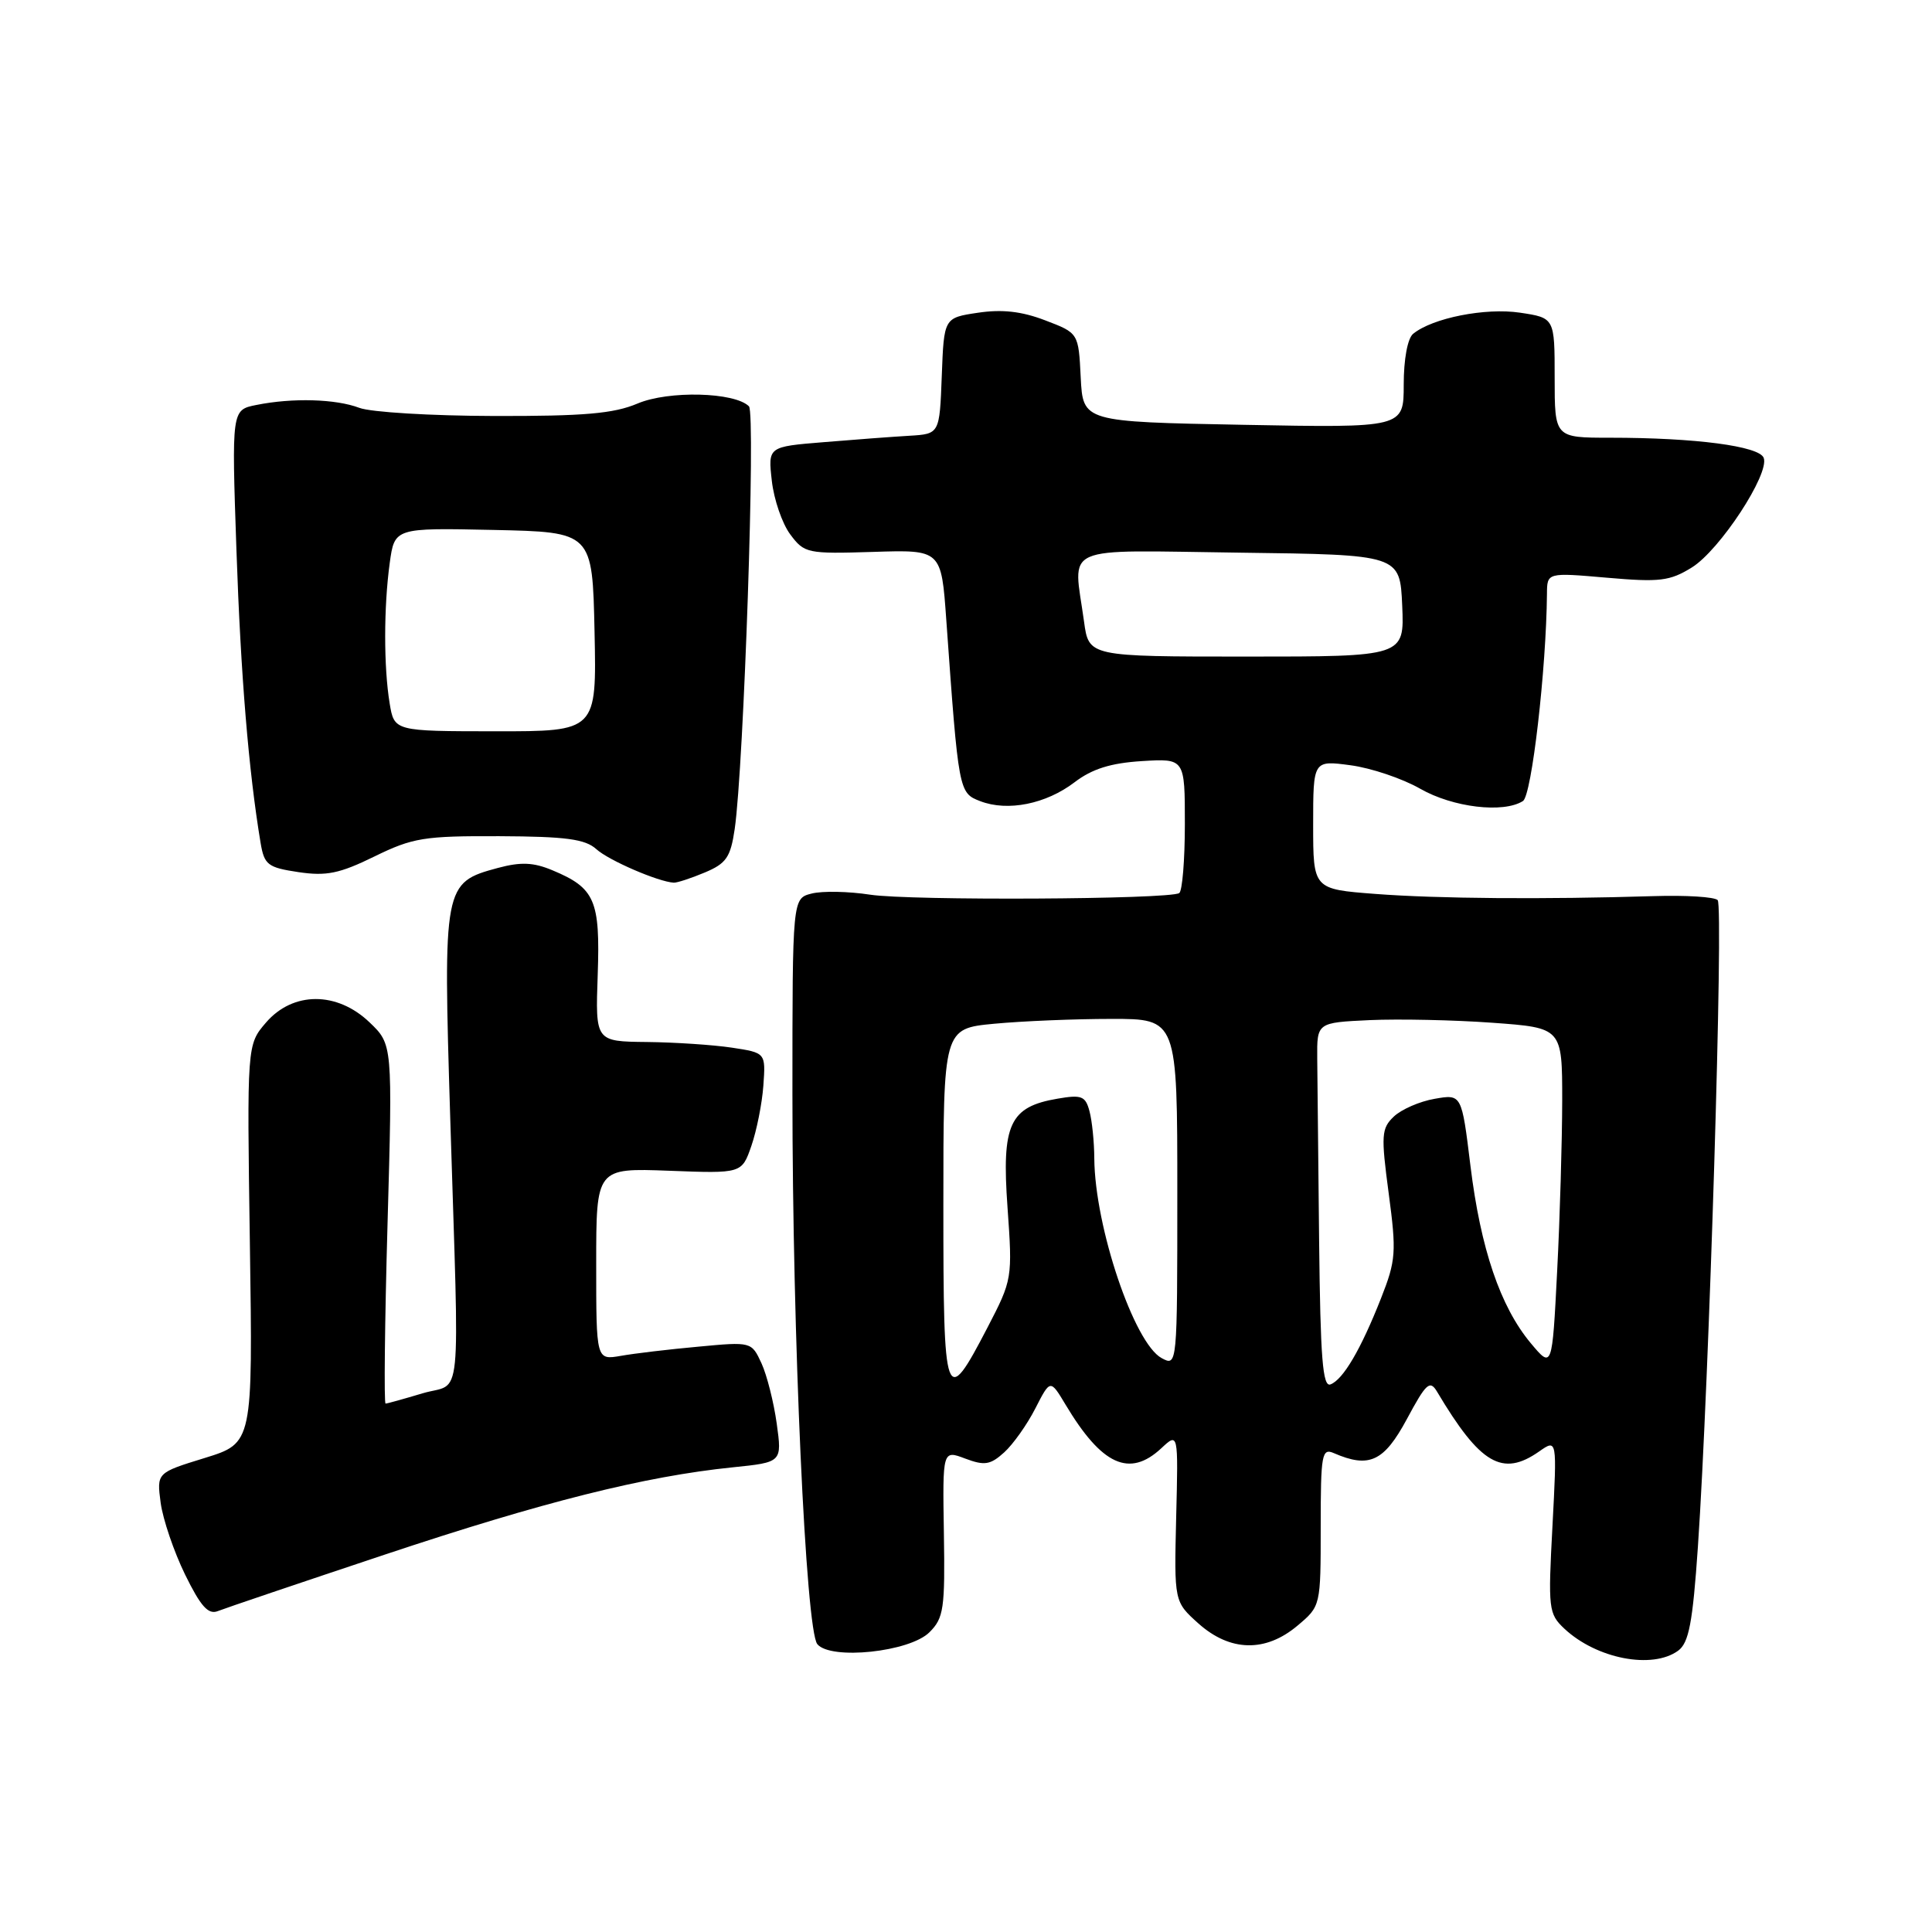 <?xml version="1.0" encoding="UTF-8" standalone="no"?>
<!DOCTYPE svg PUBLIC "-//W3C//DTD SVG 1.1//EN" "http://www.w3.org/Graphics/SVG/1.1/DTD/svg11.dtd" >
<svg xmlns="http://www.w3.org/2000/svg" xmlns:xlink="http://www.w3.org/1999/xlink" version="1.1" viewBox="0 0 256 256">
 <g >
 <path fill="currentColor"
d=" M 222.37 218.72 C 223.78 217.68 224.29 215.04 224.98 204.97 C 226.46 183.38 228.40 120.07 227.60 119.27 C 227.18 118.84 223.39 118.61 219.17 118.74 C 204.56 119.19 190.46 119.08 182.25 118.45 C 174.00 117.82 174.00 117.82 174.00 109.28 C 174.00 100.74 174.00 100.74 178.95 101.40 C 181.67 101.76 185.83 103.16 188.20 104.52 C 192.52 106.99 199.21 107.79 201.80 106.14 C 202.96 105.41 204.89 88.67 204.98 78.68 C 205.00 75.86 205.00 75.86 212.93 76.55 C 219.92 77.16 221.26 77.00 224.18 75.19 C 227.88 72.90 234.51 62.78 233.70 60.67 C 233.11 59.11 224.63 58.00 213.35 58.00 C 206.00 58.00 206.00 58.00 206.00 50.06 C 206.00 42.12 206.00 42.12 201.40 41.43 C 196.83 40.75 189.82 42.13 187.25 44.23 C 186.51 44.83 186.00 47.60 186.00 50.97 C 186.00 56.69 186.00 56.69 164.75 56.29 C 143.50 55.89 143.50 55.89 143.20 50.01 C 142.91 44.13 142.91 44.13 138.50 42.45 C 135.38 41.25 132.77 40.96 129.58 41.44 C 125.08 42.11 125.08 42.11 124.79 49.81 C 124.50 57.50 124.50 57.50 120.50 57.74 C 118.30 57.87 113.18 58.25 109.13 58.59 C 101.76 59.19 101.76 59.19 102.27 63.71 C 102.55 66.20 103.65 69.40 104.72 70.82 C 106.58 73.32 106.98 73.40 115.69 73.13 C 124.73 72.84 124.73 72.84 125.39 82.17 C 127.02 104.98 127.04 105.06 129.89 106.16 C 133.53 107.56 138.60 106.54 142.39 103.65 C 144.71 101.88 147.17 101.11 151.30 100.85 C 157.00 100.50 157.00 100.50 157.00 109.19 C 157.00 113.97 156.66 118.09 156.25 118.34 C 154.88 119.18 120.58 119.36 115.30 118.55 C 112.45 118.11 108.96 118.04 107.55 118.40 C 105.00 119.04 105.00 119.04 105.00 145.01 C 105.00 177.00 106.77 215.99 108.30 217.86 C 110.07 220.00 120.55 218.90 123.16 216.28 C 125.05 214.40 125.23 213.15 125.07 203.17 C 124.89 192.13 124.89 192.13 127.90 193.27 C 130.46 194.23 131.22 194.11 133.06 192.45 C 134.24 191.38 136.10 188.76 137.19 186.62 C 139.17 182.75 139.17 182.75 141.19 186.12 C 146.00 194.16 149.66 195.83 153.88 191.90 C 156.13 189.80 156.13 189.80 155.85 201.02 C 155.58 212.23 155.58 212.23 158.80 215.12 C 163.00 218.87 167.69 218.97 171.92 215.41 C 175.00 212.82 175.00 212.82 175.00 202.30 C 175.00 192.66 175.15 191.85 176.75 192.55 C 181.43 194.58 183.38 193.67 186.41 188.05 C 188.98 183.26 189.47 182.82 190.42 184.41 C 196.14 194.02 199.07 195.74 203.94 192.33 C 206.32 190.66 206.32 190.66 205.71 202.20 C 205.12 213.21 205.19 213.83 207.29 215.81 C 211.55 219.80 218.94 221.23 222.37 218.72 Z  M 51.00 205.99 C 71.97 199.00 85.43 195.62 97.07 194.43 C 103.63 193.76 103.63 193.76 102.92 188.63 C 102.53 185.81 101.62 182.21 100.90 180.64 C 99.58 177.79 99.56 177.78 92.54 178.44 C 88.67 178.79 84.04 179.34 82.25 179.66 C 79.00 180.22 79.00 180.22 79.00 167.49 C 79.00 154.77 79.00 154.77 88.64 155.13 C 98.29 155.50 98.29 155.50 99.56 151.84 C 100.26 149.82 100.98 146.22 101.15 143.84 C 101.46 139.50 101.46 139.50 96.98 138.82 C 94.52 138.45 89.44 138.11 85.70 138.07 C 78.89 138.00 78.89 138.00 79.20 129.16 C 79.54 119.28 78.84 117.67 73.21 115.32 C 70.68 114.26 69.02 114.19 65.96 115.01 C 58.77 116.95 58.71 117.27 59.66 148.21 C 60.87 187.41 61.31 183.04 56.00 184.62 C 53.52 185.36 51.32 185.98 51.09 185.98 C 50.87 185.99 50.98 175.29 51.35 162.20 C 52.02 138.39 52.02 138.39 48.97 135.47 C 44.66 131.34 38.82 131.35 35.25 135.49 C 32.72 138.43 32.72 138.43 33.11 164.83 C 33.50 191.22 33.50 191.22 27.13 193.19 C 20.76 195.15 20.76 195.15 21.29 199.14 C 21.59 201.33 23.04 205.60 24.52 208.63 C 26.59 212.85 27.59 213.98 28.86 213.48 C 29.76 213.12 39.72 209.75 51.00 205.99 Z  M 93.39 115.61 C 96.23 114.42 96.80 113.60 97.35 109.86 C 98.56 101.54 100.15 54.75 99.24 53.84 C 97.35 51.95 88.58 51.73 84.48 53.47 C 81.32 54.81 77.39 55.15 65.43 55.12 C 57.13 55.10 49.12 54.62 47.61 54.04 C 44.49 52.86 38.78 52.69 33.97 53.66 C 30.69 54.31 30.69 54.31 31.33 72.91 C 31.90 89.52 32.95 102.22 34.53 111.69 C 35.02 114.60 35.48 114.95 39.54 115.56 C 43.24 116.11 44.98 115.76 49.61 113.49 C 54.70 111.00 56.19 110.76 66.19 110.80 C 75.00 110.84 77.54 111.18 79.02 112.52 C 80.66 114.01 87.22 116.84 89.28 116.96 C 89.71 116.98 91.56 116.38 93.39 115.61 Z  M 174.79 164.47 C 174.68 153.76 174.56 142.86 174.54 140.25 C 174.50 135.50 174.50 135.50 181.50 135.17 C 185.35 135.00 192.66 135.15 197.75 135.52 C 207.00 136.19 207.00 136.19 207.00 145.84 C 206.99 151.15 206.70 161.32 206.33 168.44 C 205.67 181.37 205.67 181.37 202.82 177.96 C 198.80 173.14 196.19 165.47 194.84 154.46 C 193.68 144.97 193.68 144.97 190.09 145.60 C 188.11 145.94 185.69 147.00 184.69 147.95 C 183.04 149.52 182.98 150.41 184.01 158.13 C 185.05 165.93 184.97 167.01 183.00 172.01 C 180.32 178.81 177.98 182.79 176.30 183.44 C 175.26 183.84 174.96 179.99 174.79 164.47 Z  M 125.00 159.73 C 125.00 136.29 125.00 136.29 131.75 135.65 C 135.46 135.30 142.44 135.01 147.25 135.01 C 156.00 135.00 156.00 135.00 156.00 158.04 C 156.00 181.00 155.99 181.07 153.93 179.96 C 150.28 178.01 145.07 162.57 145.00 153.50 C 144.99 151.30 144.70 148.48 144.36 147.23 C 143.83 145.23 143.31 145.03 140.13 145.58 C 133.77 146.66 132.71 148.96 133.50 159.97 C 134.17 169.41 134.14 169.56 130.84 175.92 C 125.24 186.69 125.00 186.03 125.00 159.73 Z  M 143.64 82.36 C 142.22 72.01 140.15 72.92 164.25 73.23 C 185.50 73.50 185.50 73.50 185.80 80.25 C 186.09 87.00 186.09 87.00 165.18 87.00 C 144.27 87.00 144.27 87.00 143.64 82.36 Z  M 51.63 93.19 C 50.84 88.37 50.84 80.46 51.64 74.61 C 52.28 69.94 52.28 69.94 65.39 70.22 C 78.50 70.50 78.50 70.50 78.78 83.71 C 79.06 96.91 79.06 96.91 65.65 96.90 C 52.24 96.89 52.24 96.89 51.63 93.19 Z "/>
</g>
</svg>